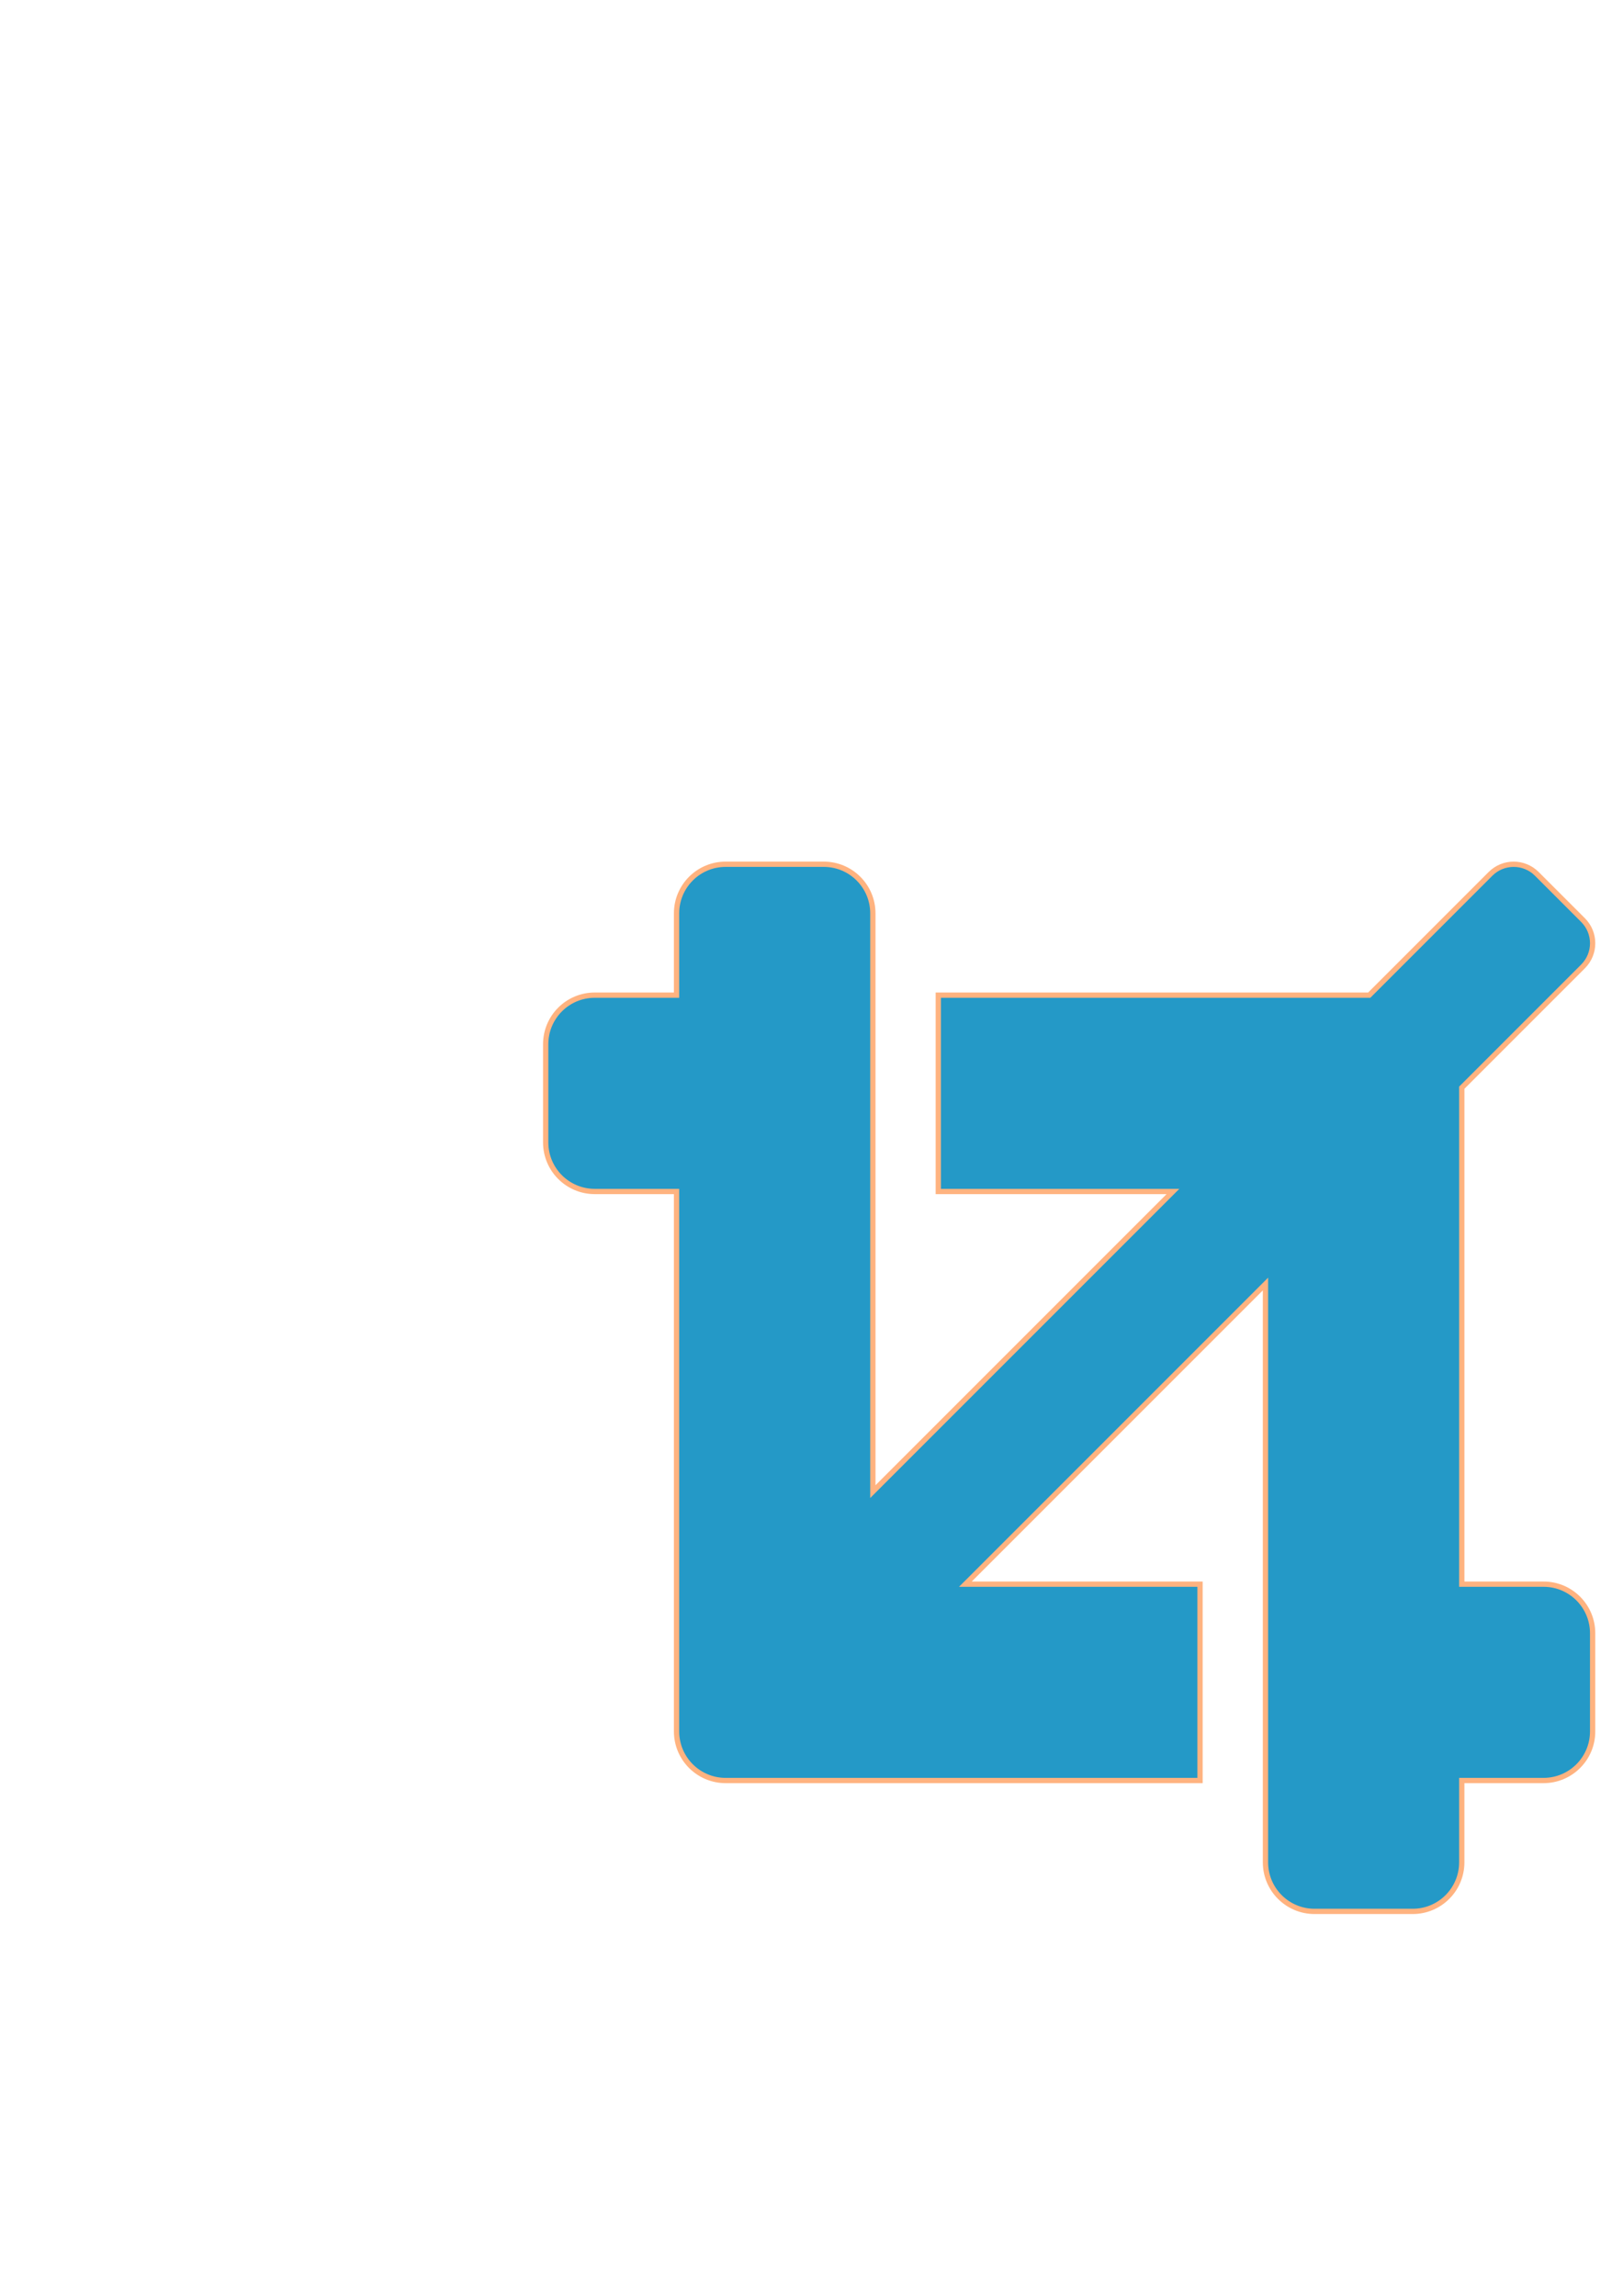 <?xml version="1.0" encoding="UTF-8" standalone="no"?>
<svg
   xmlns:dc="http://purl.org/dc/elements/1.1/"
   xmlns:cc="http://creativecommons.org/ns#"
   xmlns:rdf="http://www.w3.org/1999/02/22-rdf-syntax-ns#"
   xmlns:svg="http://www.w3.org/2000/svg"
   xmlns="http://www.w3.org/2000/svg"
   xmlns:sodipodi="http://sodipodi.sourceforge.net/DTD/sodipodi-0.dtd"
   xmlns:inkscape="http://www.inkscape.org/namespaces/inkscape"
   width="210mm"
   height="297mm"
   viewBox="0 0 210 297"
   version="1.1"
   id="svg850"
   inkscape:version="1.0.2-2 (e86c870879, 2021-01-15)"
   sodipodi:docname="Icon-Crop.svg">
  <defs
     id="defs844" />
  <sodipodi:namedview
     id="base"
     pagecolor="#ffffff"
     bordercolor="#666666"
     borderopacity="1.0"
     inkscape:pageopacity="0.0"
     inkscape:pageshadow="2"
     inkscape:zoom="0.7"
     inkscape:cx="672.79519"
     inkscape:cy="637.40713"
     inkscape:document-units="mm"
     inkscape:current-layer="layer1"
     inkscape:document-rotation="0"
     showgrid="false"
     inkscape:window-width="1267"
     inkscape:window-height="728"
     inkscape:window-x="52"
     inkscape:window-y="0"
     inkscape:window-maximized="0" />
  <g
     inkscape:label="Layer 1"
     inkscape:groupmode="layer"
     id="layer1">
    <path
       d="m 199.723,204.939 h -10.583 v -64.228 l 15.692,-15.692 c 1.654,-1.654 1.654,-4.334 0,-5.988 l -5.985,-5.985 c -1.654,-1.654 -4.334,-1.654 -5.988,0 l -15.692,15.692 h -55.761 v 25.4 h 30.361 l -38.828,38.828 v -74.811 c 0,-3.508 -2.844,-6.35 -6.35,-6.35 H 93.889 c -3.506,0 -6.35,2.842 -6.35,6.35 v 10.583 H 76.956 c -3.506,0 -6.35,2.842 -6.35,6.35 v 12.7 c 0,3.506 2.844,6.35 6.35,6.35 h 10.583 v 69.85 c 0,3.506 2.844,6.35 6.35,6.35 h 61.383 v -25.4 h -30.361 l 38.828,-38.828 v 74.811 c 0,3.506 2.844,6.35 6.35,6.35 h 12.7 c 3.506,0 6.35,-2.844 6.35,-6.35 v -10.583 h 10.583 c 3.506,0 6.35,-2.844 6.35,-6.35 v -12.7 c 0,-3.508 -2.844,-6.35 -6.35,-6.35 z"
       id="path1624"
       style="stroke-width:0.683;stroke:#ffb380;stroke-opacity:1;fill:#2499c7;fill-opacity:1;stroke-miterlimit:4;stroke-dasharray:none" />
  </g>
</svg>
